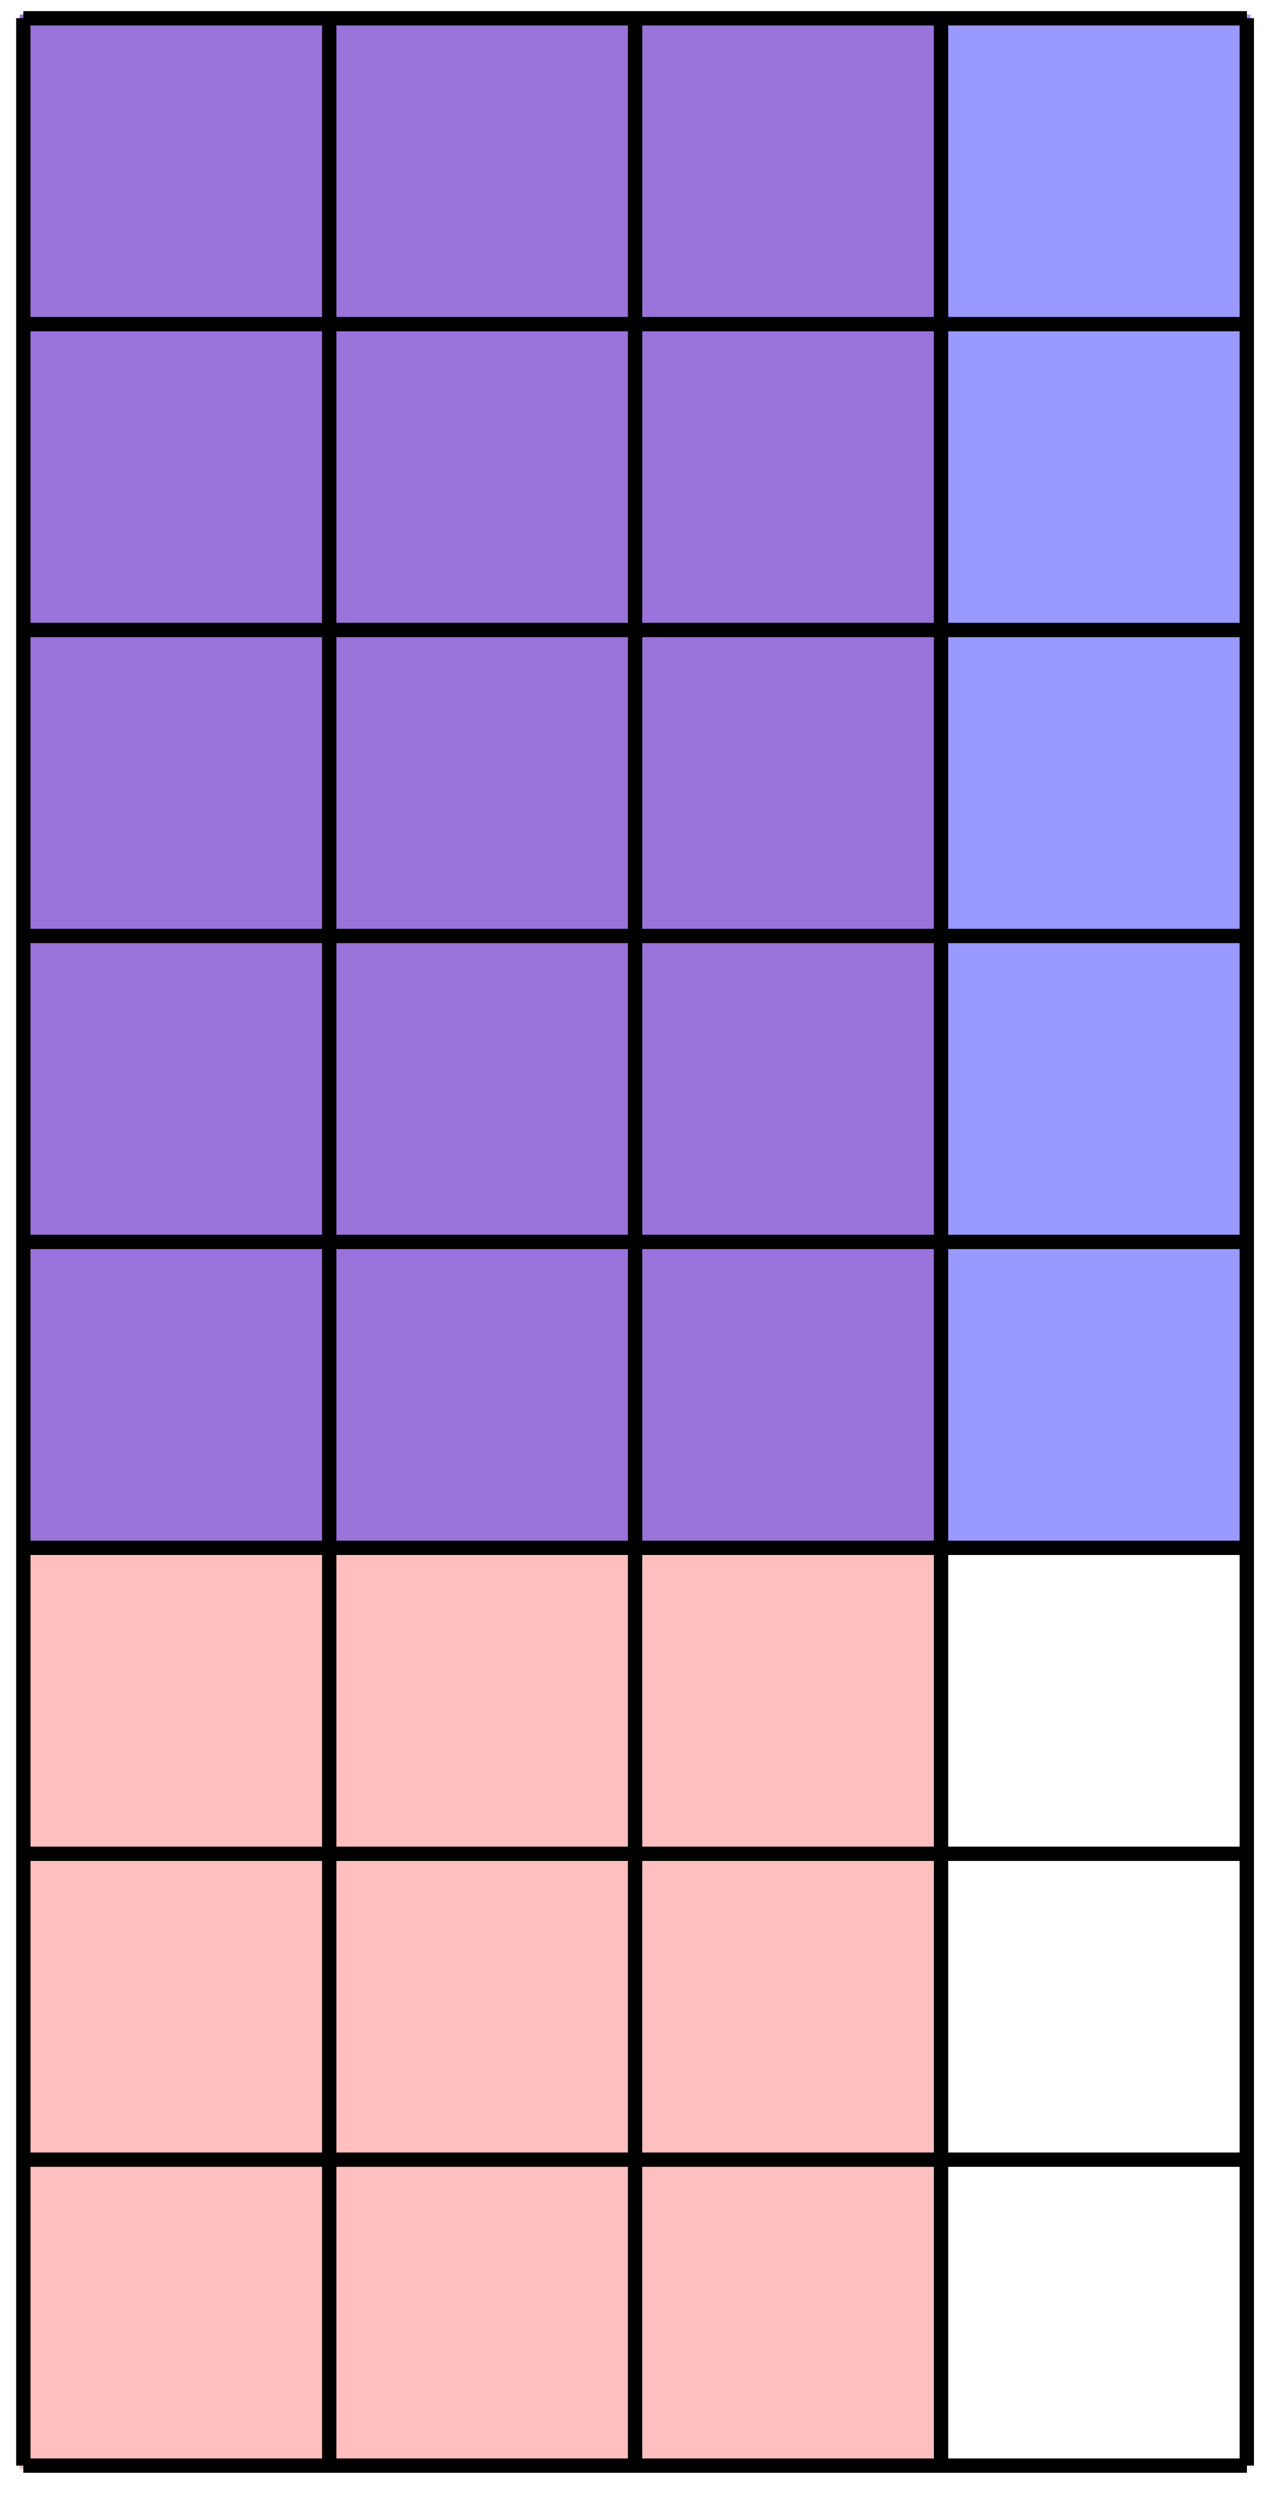 <?xml version="1.0" encoding="UTF-8"?>
<svg xmlns="http://www.w3.org/2000/svg" xmlns:xlink="http://www.w3.org/1999/xlink" width="71pt" height="139pt" viewBox="0 0 71 139" version="1.1">
<g id="surface1">
<path style="fill-rule:nonzero;fill:rgb(100%,75%,75%);fill-opacity:1;stroke-width:0.399;stroke-linecap:butt;stroke-linejoin:miter;stroke:rgb(100%,75%,75%);stroke-opacity:1;stroke-miterlimit:10;" d="M 0.002 -0.001 L 0.002 136.068 L 51.026 136.068 L 51.026 -0.001 Z M 0.002 -0.001 " transform="matrix(1,0,0,-1,1.295,137.077)"/>
<path style="fill-rule:nonzero;fill:rgb(0%,0%,100%);fill-opacity:0.4;stroke-width:0.399;stroke-linecap:butt;stroke-linejoin:miter;stroke:rgb(0%,0%,100%);stroke-opacity:0.4;stroke-miterlimit:10;" d="M 0.002 51.025 L 0.002 136.068 L 68.033 136.068 L 68.033 51.025 Z M 0.002 51.025 " transform="matrix(1,0,0,-1,1.295,137.077)"/>
<path style="fill:none;stroke-width:0.797;stroke-linecap:butt;stroke-linejoin:miter;stroke:rgb(0%,0%,0%);stroke-opacity:1;stroke-miterlimit:10;" d="M 0.002 -0.001 L 68.033 -0.001 M 0.002 17.009 L 68.033 17.009 M 0.002 34.015 L 68.033 34.015 M 0.002 51.025 L 68.033 51.025 M 0.002 68.031 L 68.033 68.031 M 0.002 85.041 L 68.033 85.041 M 0.002 102.051 L 68.033 102.051 M 0.002 119.057 L 68.033 119.057 M 0.002 136.06 L 68.033 136.06 M 0.002 -0.001 L 0.002 136.068 M 17.009 -0.001 L 17.009 136.068 M 34.015 -0.001 L 34.015 136.068 M 51.026 -0.001 L 51.026 136.068 M 68.025 -0.001 L 68.025 136.068 " transform="matrix(1,0,0,-1,1.295,137.077)"/>
</g>
</svg>
